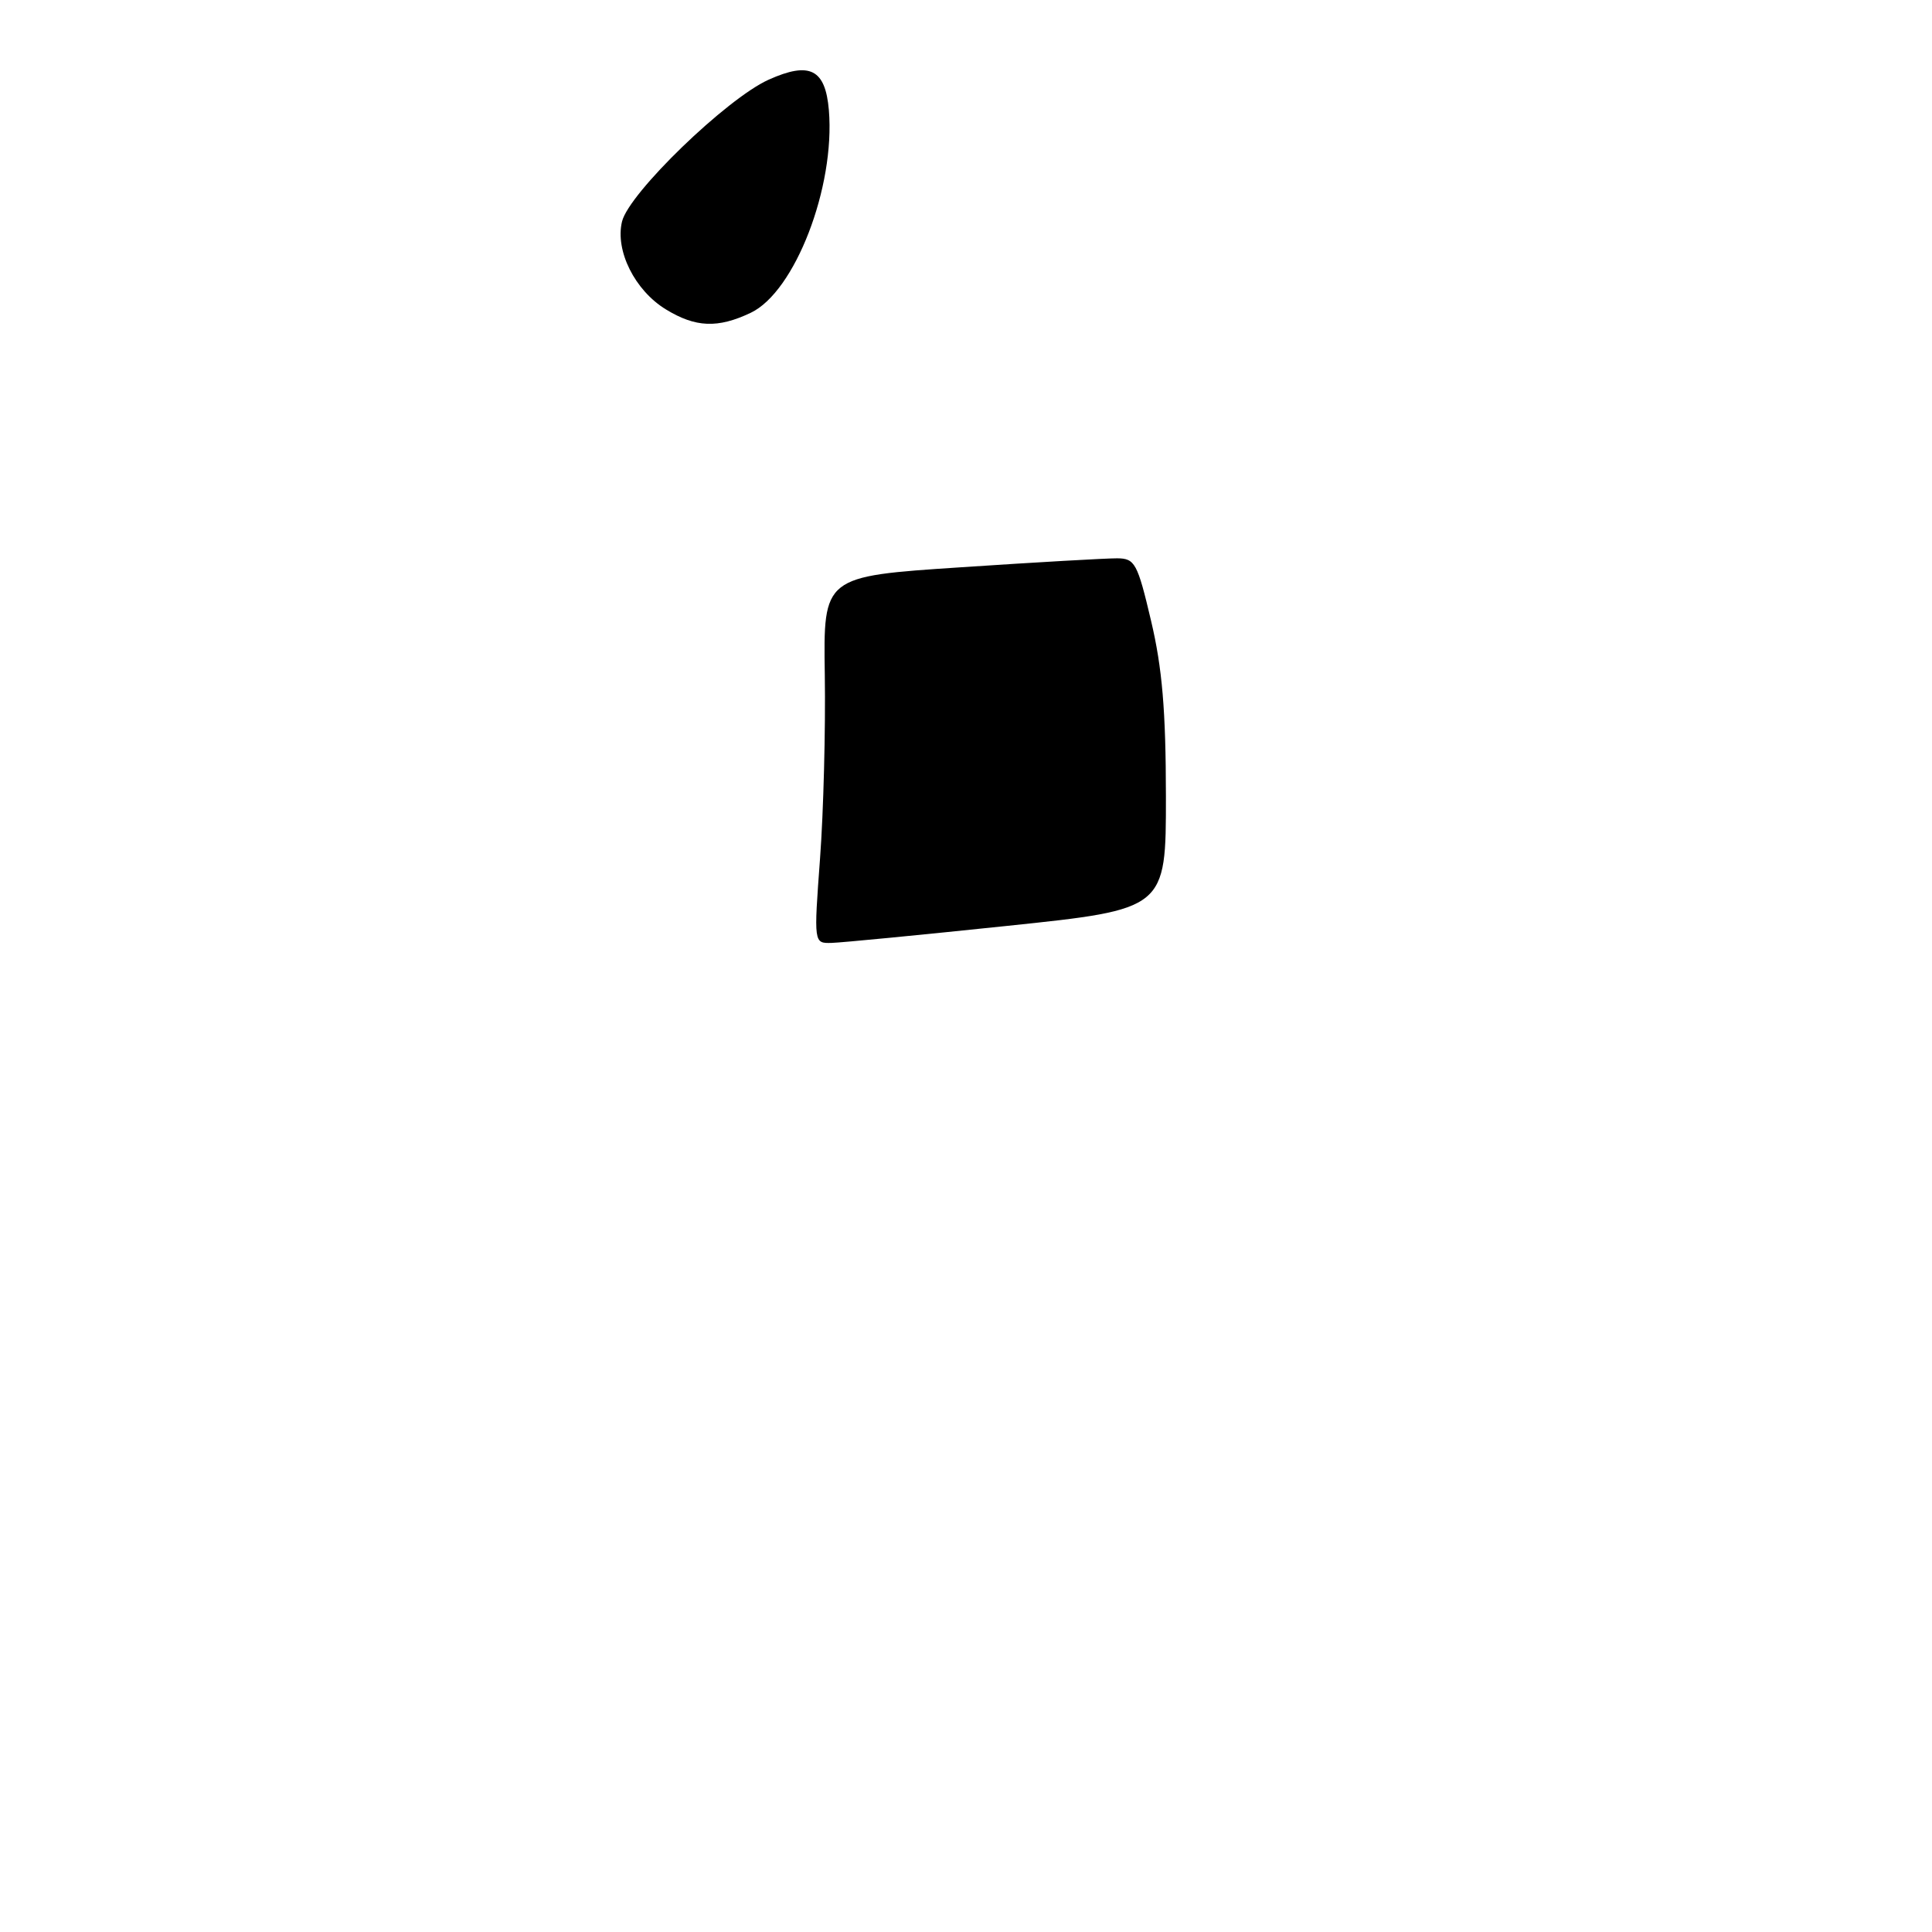 <?xml version="1.0" encoding="UTF-8" standalone="no"?>
<!DOCTYPE svg PUBLIC "-//W3C//DTD SVG 1.1//EN" "http://www.w3.org/Graphics/SVG/1.1/DTD/svg11.dtd" >
<svg xmlns="http://www.w3.org/2000/svg" xmlns:xlink="http://www.w3.org/1999/xlink" version="1.1" viewBox="0 0 256 256">
 <g >
 <path fill="currentColor"
d=" M 99.47 41.45 C 105.33 38.67 110.68 24.79 109.83 14.60 C 109.37 9.16 107.30 8.11 101.85 10.56 C 96.29 13.06 83.33 25.59 82.42 29.36 C 81.49 33.22 84.12 38.49 88.24 41.00 C 92.17 43.40 95.11 43.52 99.47 41.45 Z  M 108.66 113.75 C 109.12 107.56 109.40 96.62 109.29 89.43 C 109.09 76.37 109.09 76.37 127.29 75.17 C 137.31 74.50 146.64 73.97 148.04 73.98 C 150.38 74.00 150.72 74.61 152.52 82.25 C 154.00 88.50 154.48 94.14 154.49 105.49 C 154.50 120.48 154.50 120.48 133.50 122.68 C 121.95 123.89 111.45 124.91 110.17 124.94 C 107.83 125.00 107.83 125.00 108.66 113.75 Z "/>
</g>
</svg>